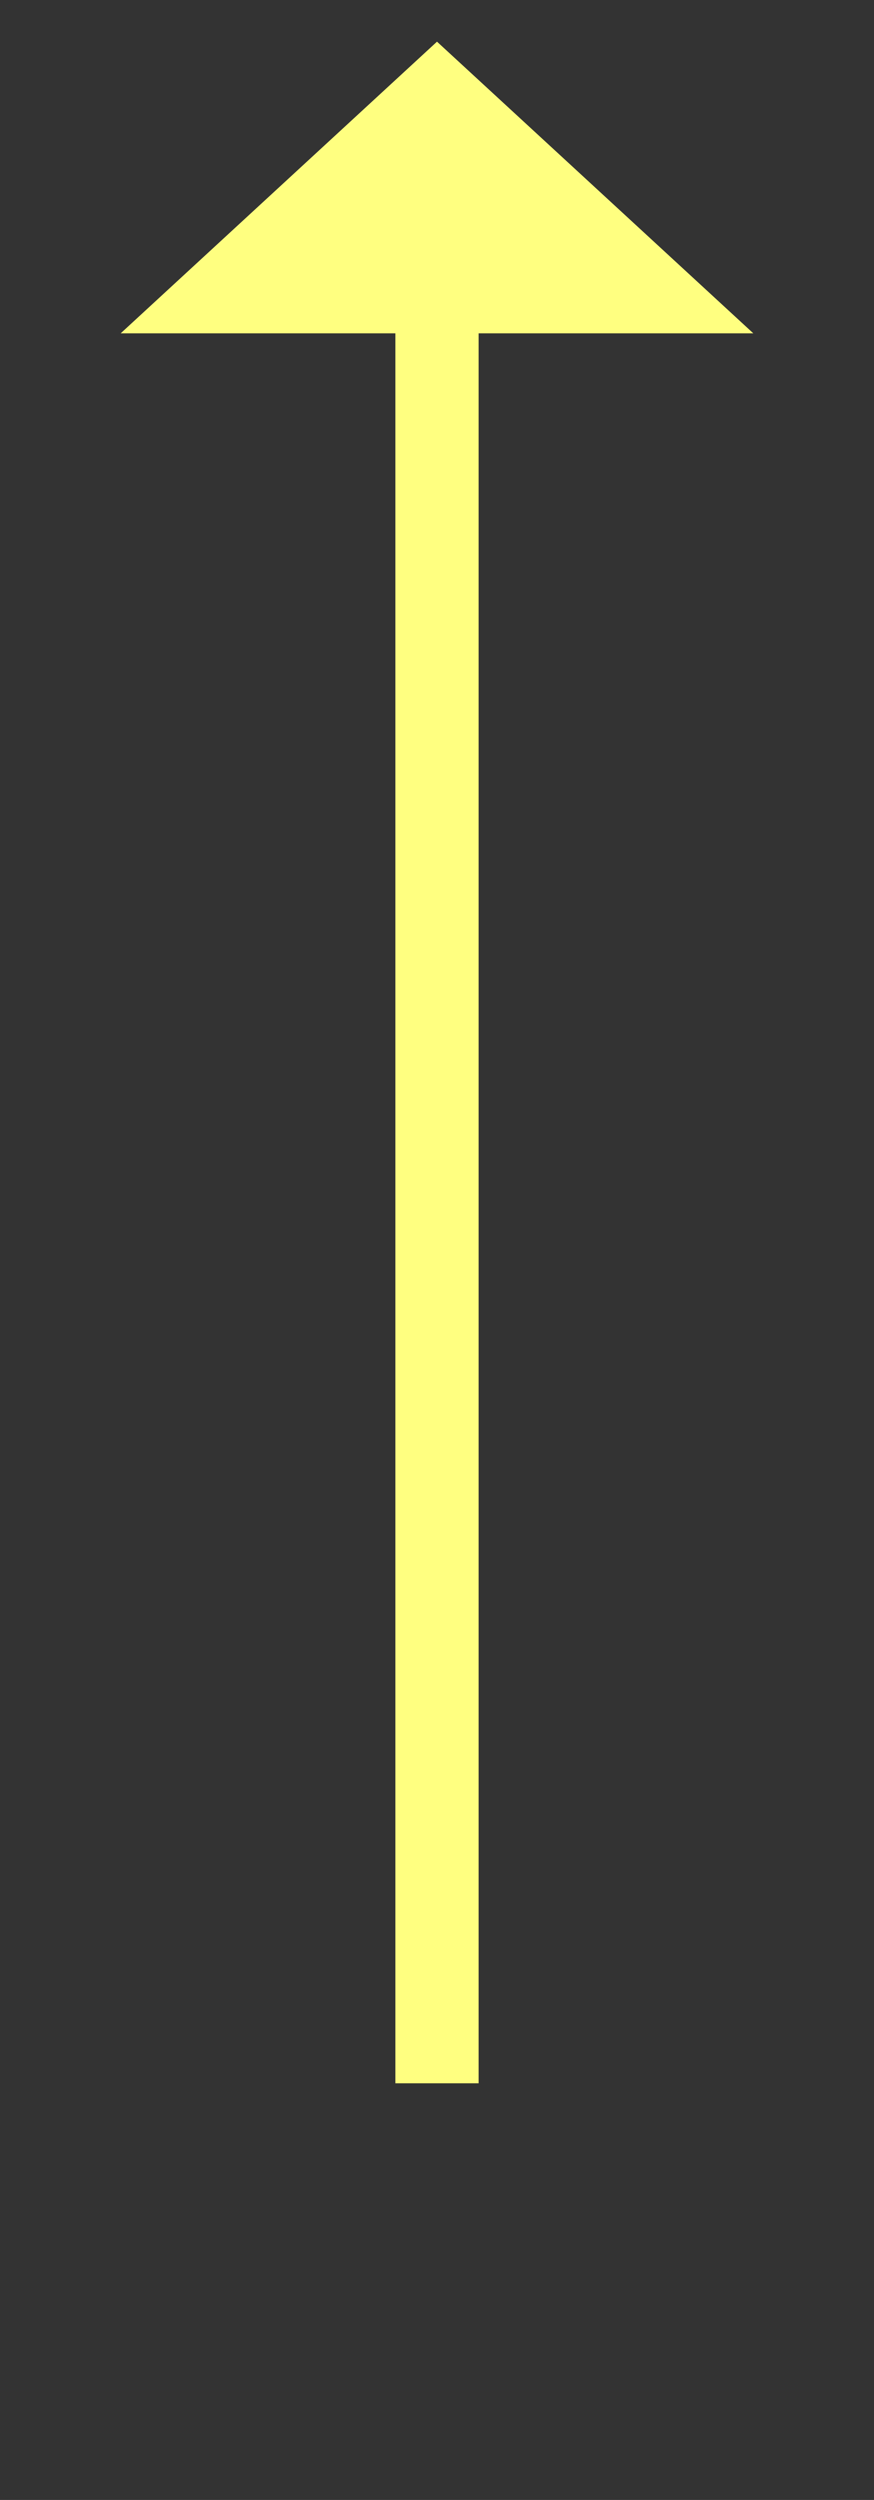 ﻿<?xml version="1.0" encoding="utf-8"?>
<svg version="1.1" xmlns:xlink="http://www.w3.org/1999/xlink" width="21px" height="60px" xmlns="http://www.w3.org/2000/svg">
  <rect width="100%" height="100%" fill="#333333" stroke="none"/>
  <g transform="matrix(1 0 0 1 -1020 -6358 )">
    <path d="M 0.5 6  L 0.5 49  " stroke-width="2" stroke="#ffff80" fill="none" transform="matrix(1 0 0 1 1030 6359 )" />
    <path d="M 8.1 7  L 0.5 0  L -7.1 7  L 8.1 7  Z " fill-rule="nonzero" fill="#ffff80" stroke="none" transform="matrix(1 0 0 1 1030 6359 )" />
  </g>
</svg>